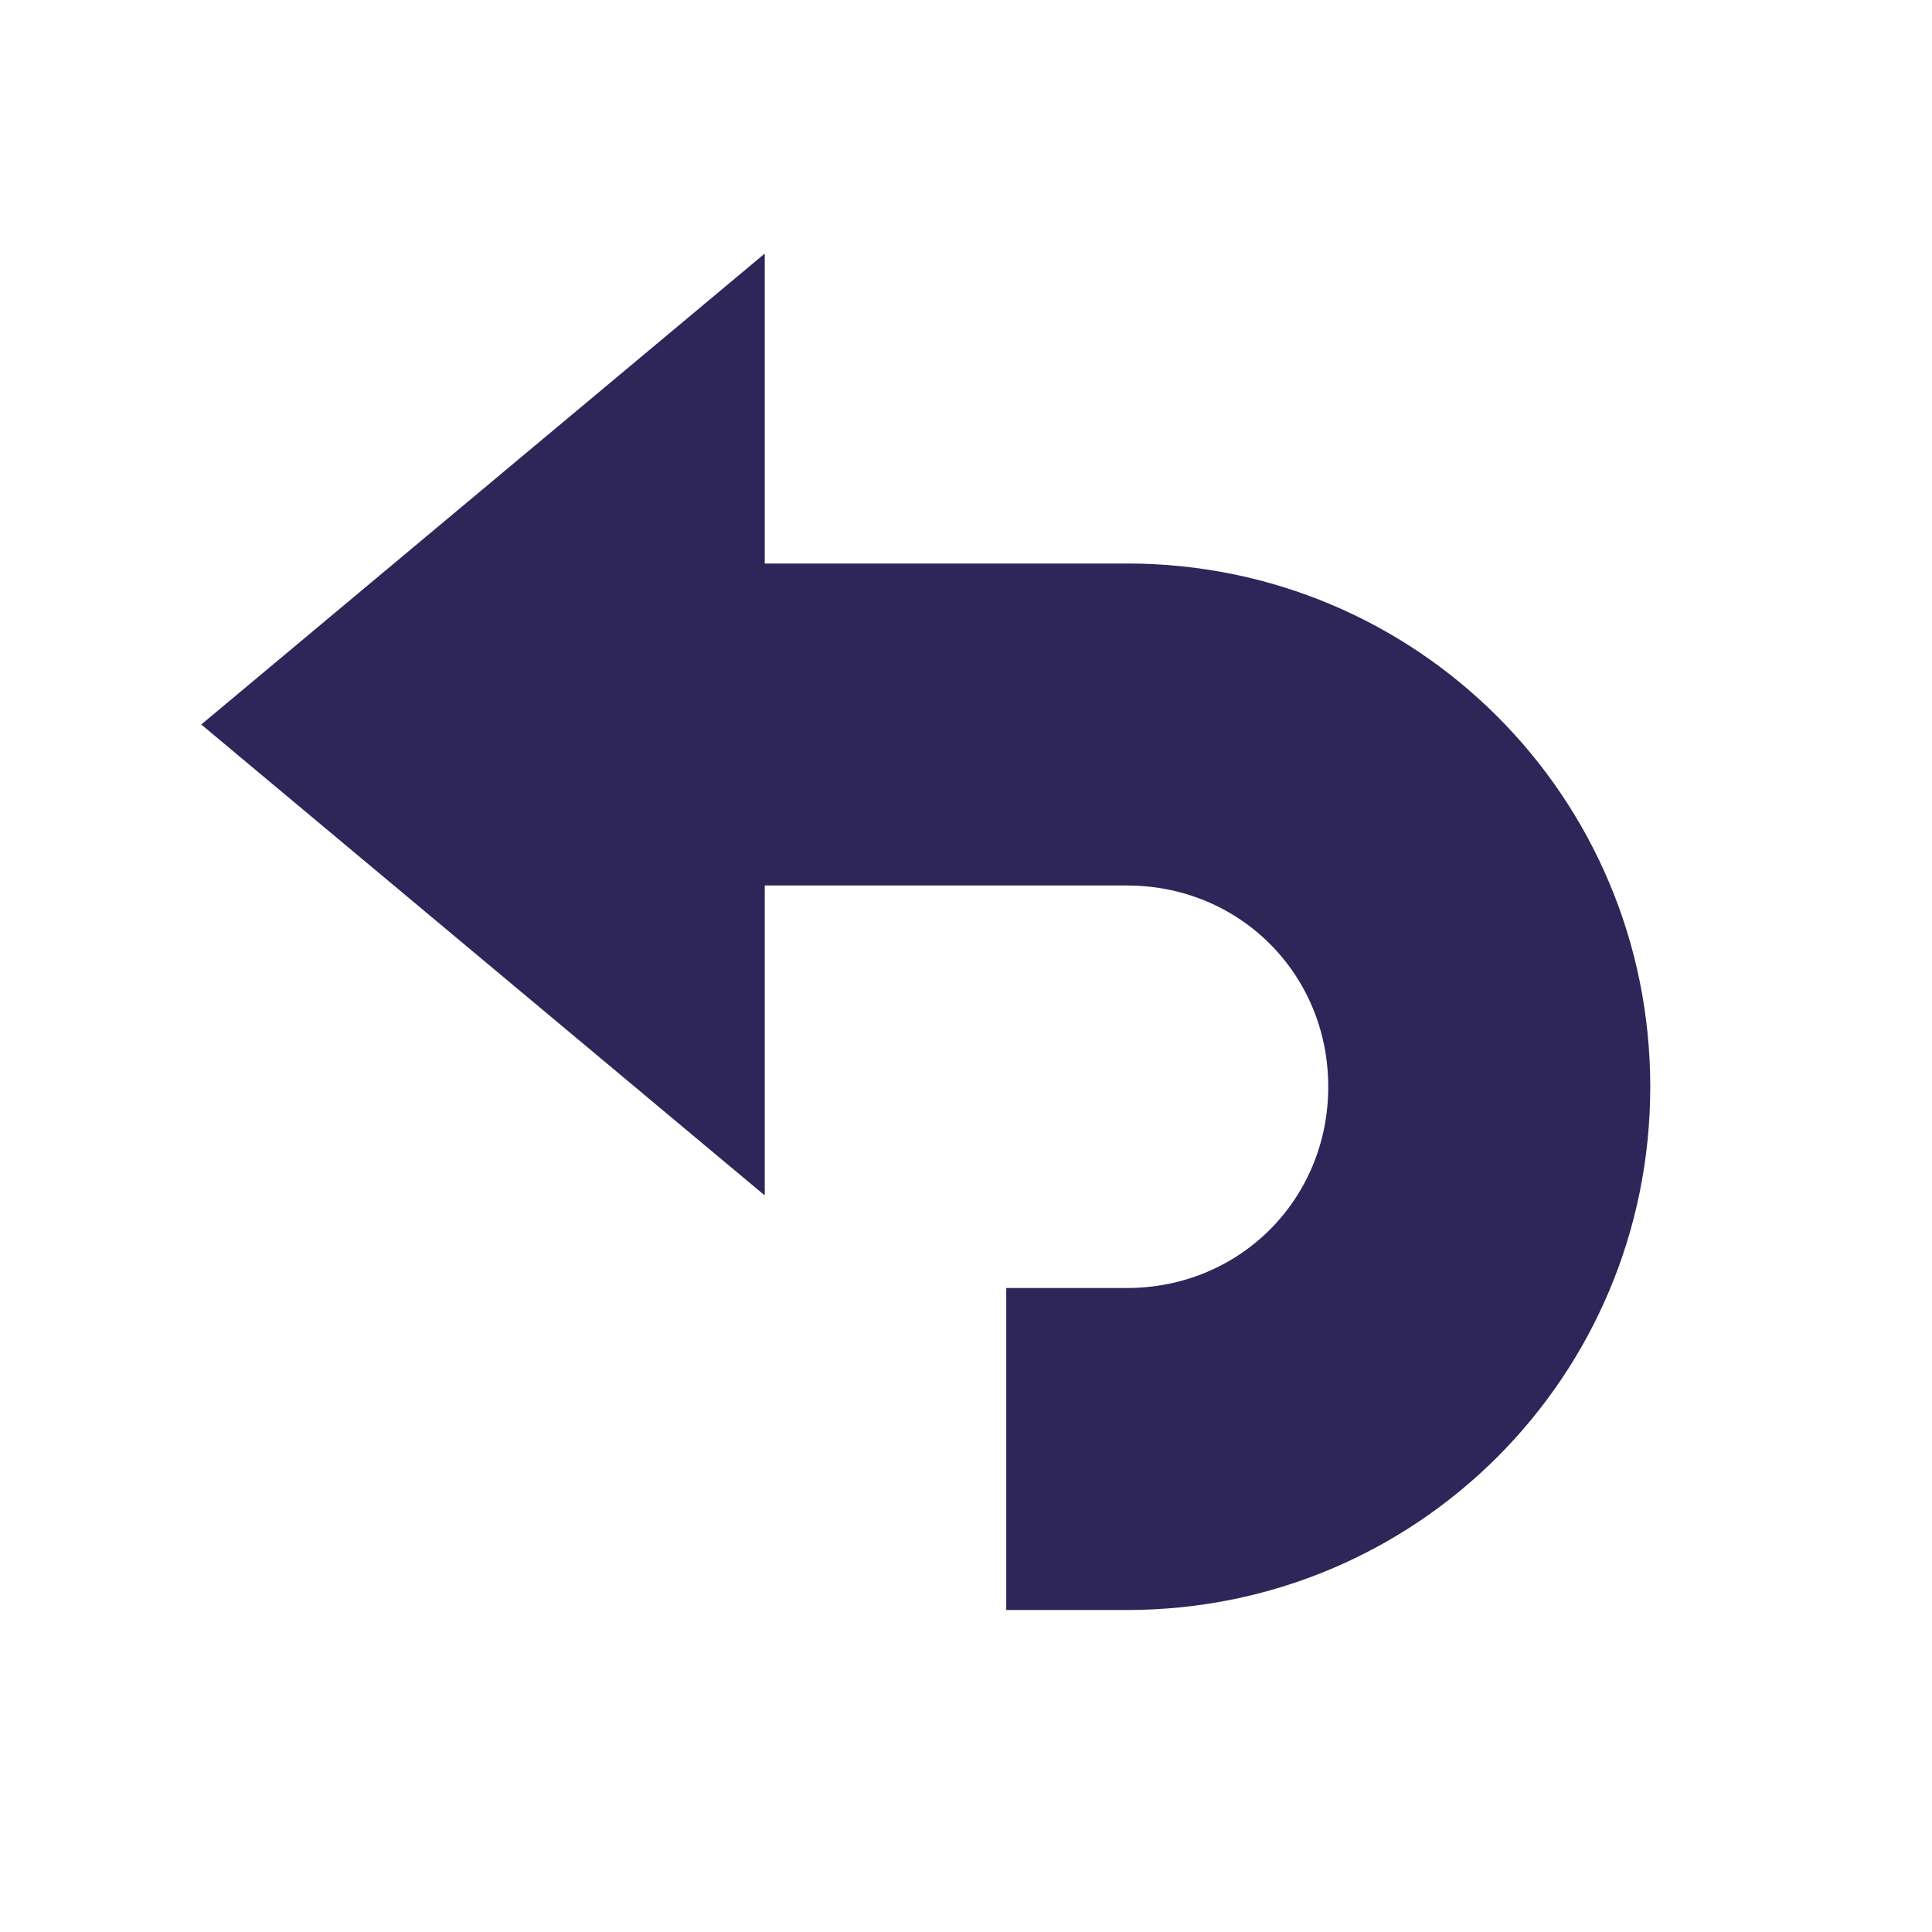 <svg width="24" height="24" viewBox="0 0 24 24" fill="none" xmlns="http://www.w3.org/2000/svg">
<path d="M2.5 9L9.5 3.15V14.85L2.5 9Z" fill="#2E2559"/>
<path d="M14 7H8V11H14C15.4 11 16.5 12.1 16.5 13.5C16.5 14.9 15.4 16 14 16H12.5V20H14C17.6 20 20.5 17.1 20.5 13.5C20.5 9.9 17.6 7 14 7Z" fill="#2E2559"/>
</svg>
